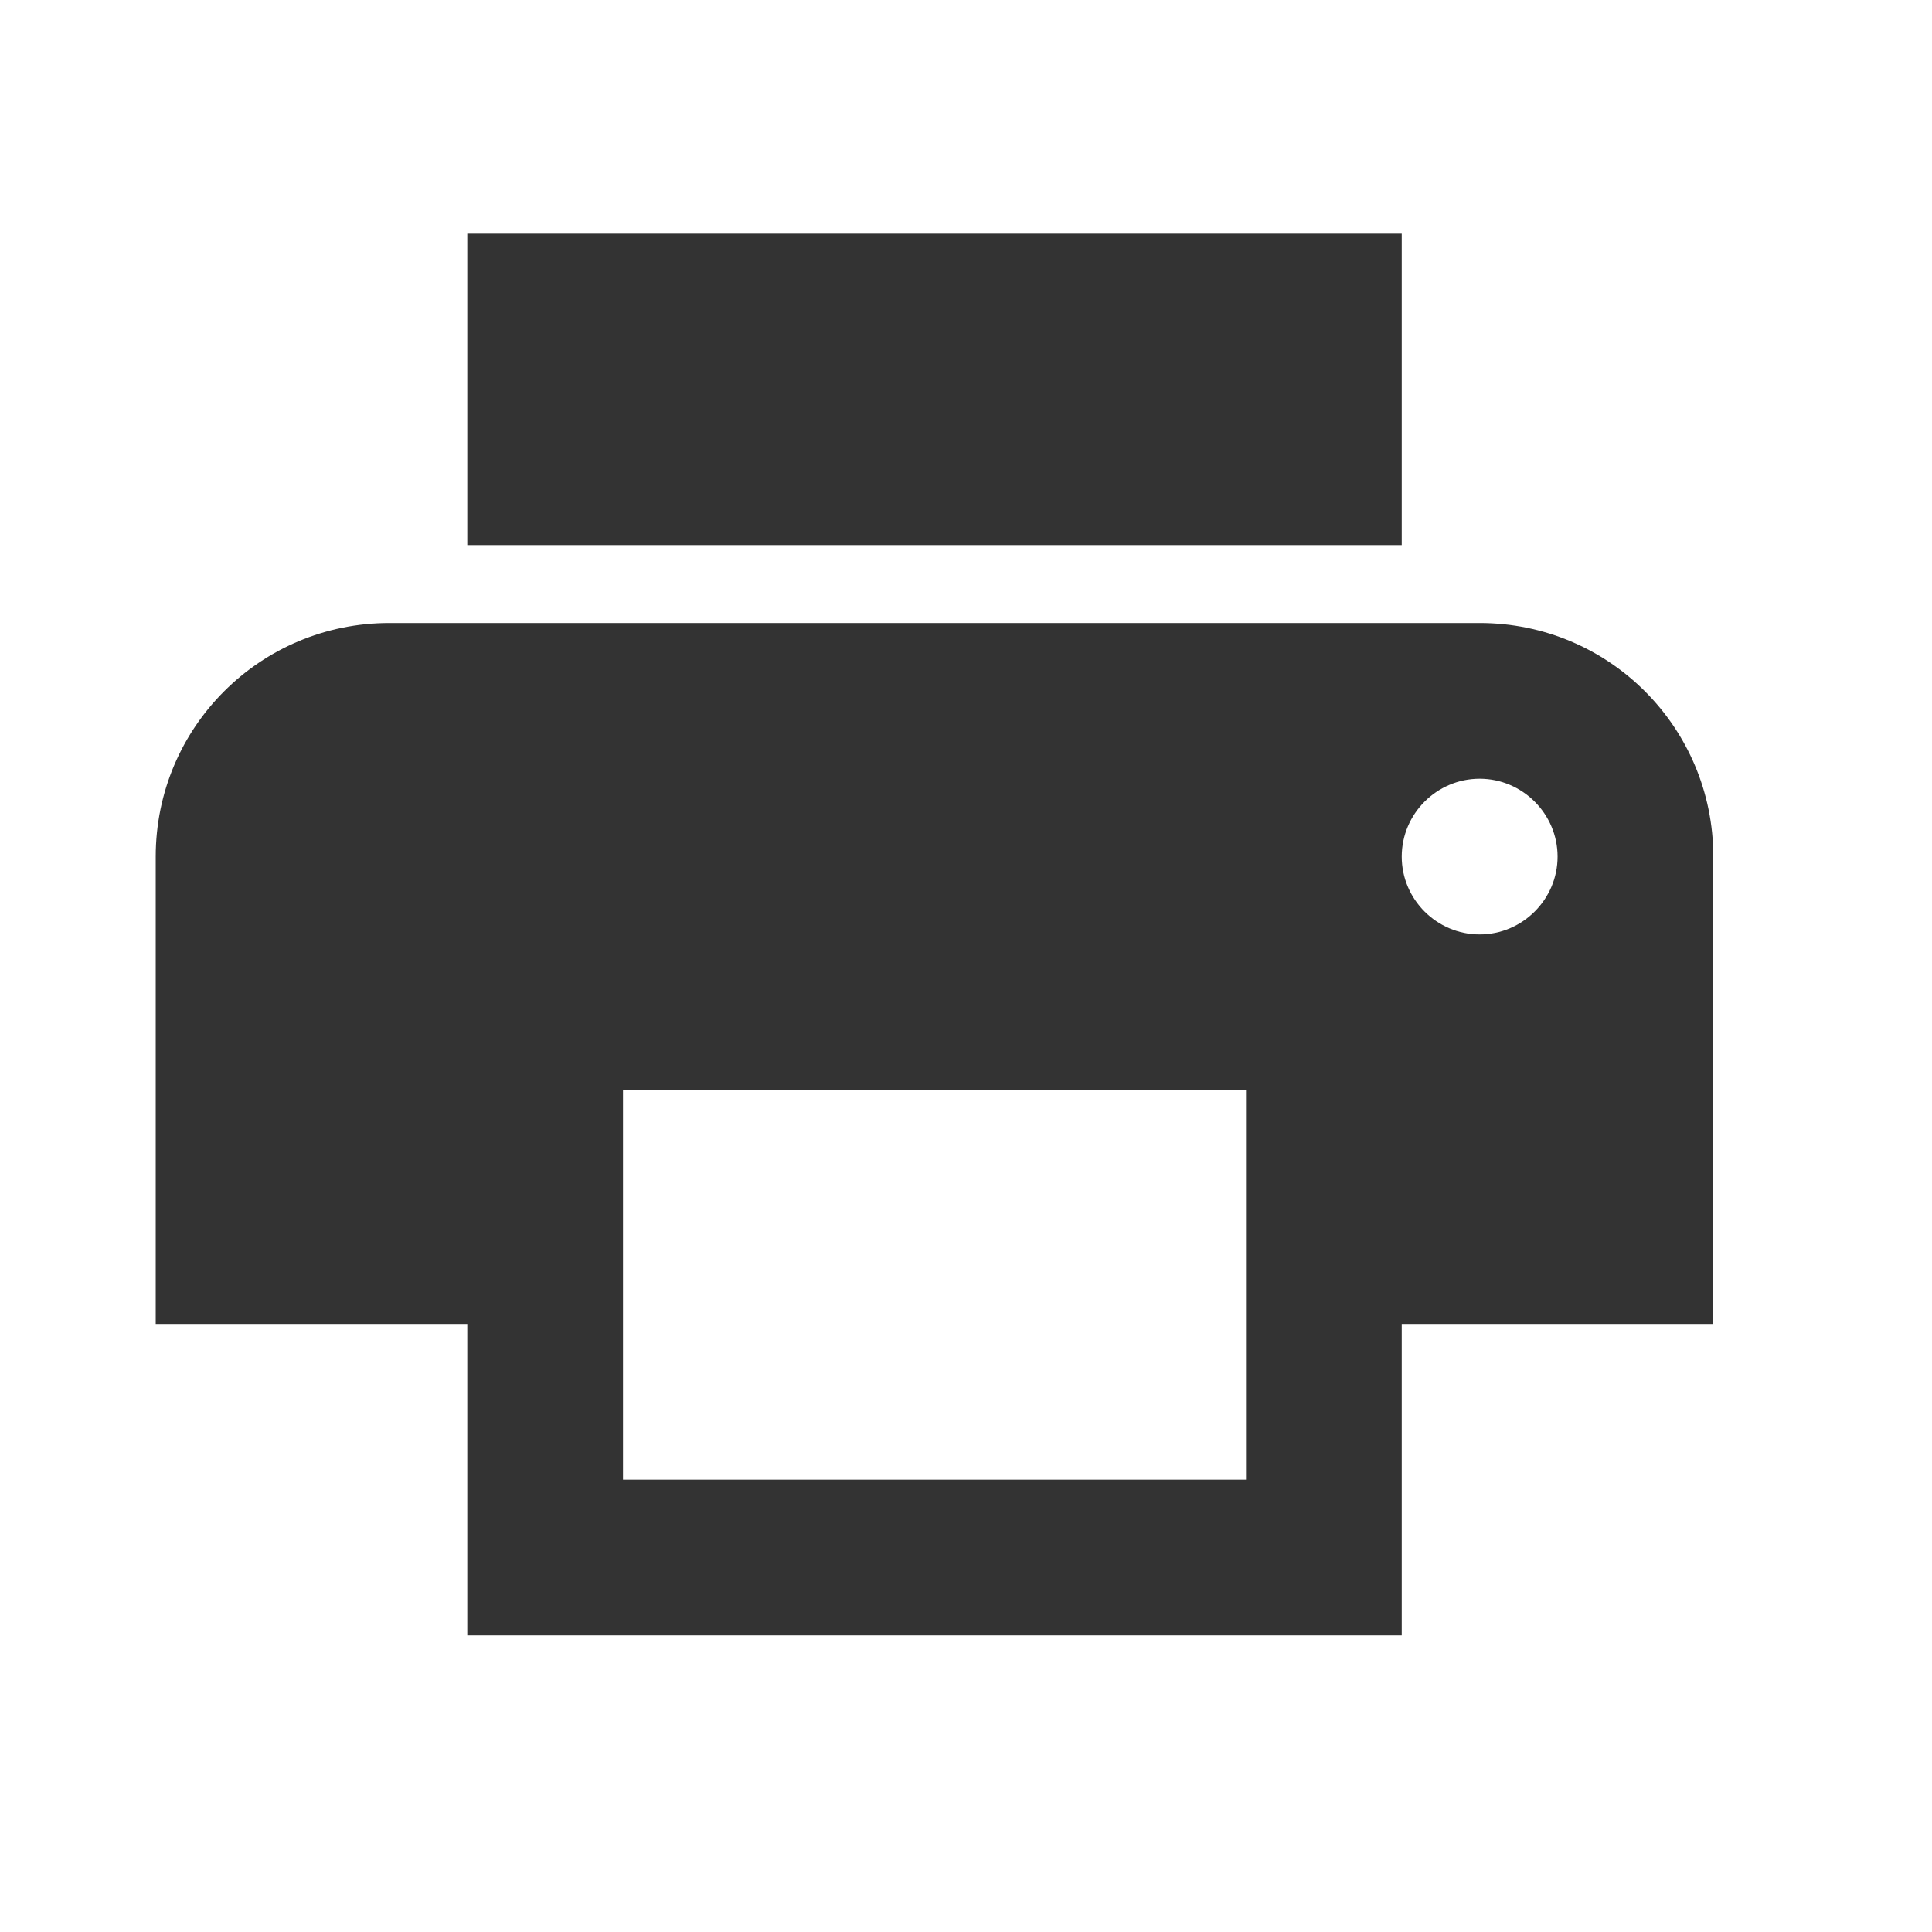 <svg width="15" height="15" viewBox="0 0 15 15" fill="none" xmlns="http://www.w3.org/2000/svg">
<path d="M11.488 4.837H3.023C2.02 4.837 1.209 5.647 1.209 6.651V10.279H3.628V12.697H10.883V10.279H13.302V6.651C13.302 5.647 12.492 4.837 11.488 4.837ZM9.674 11.488H4.837V8.465H9.674V11.488ZM11.488 7.255C11.155 7.255 10.883 6.983 10.883 6.651C10.883 6.318 11.155 6.046 11.488 6.046C11.82 6.046 12.093 6.318 12.093 6.651C12.093 6.983 11.82 7.255 11.488 7.255ZM10.883 1.814H3.628V4.232H10.883V1.814Z" fill="#333333"/>
</svg>
